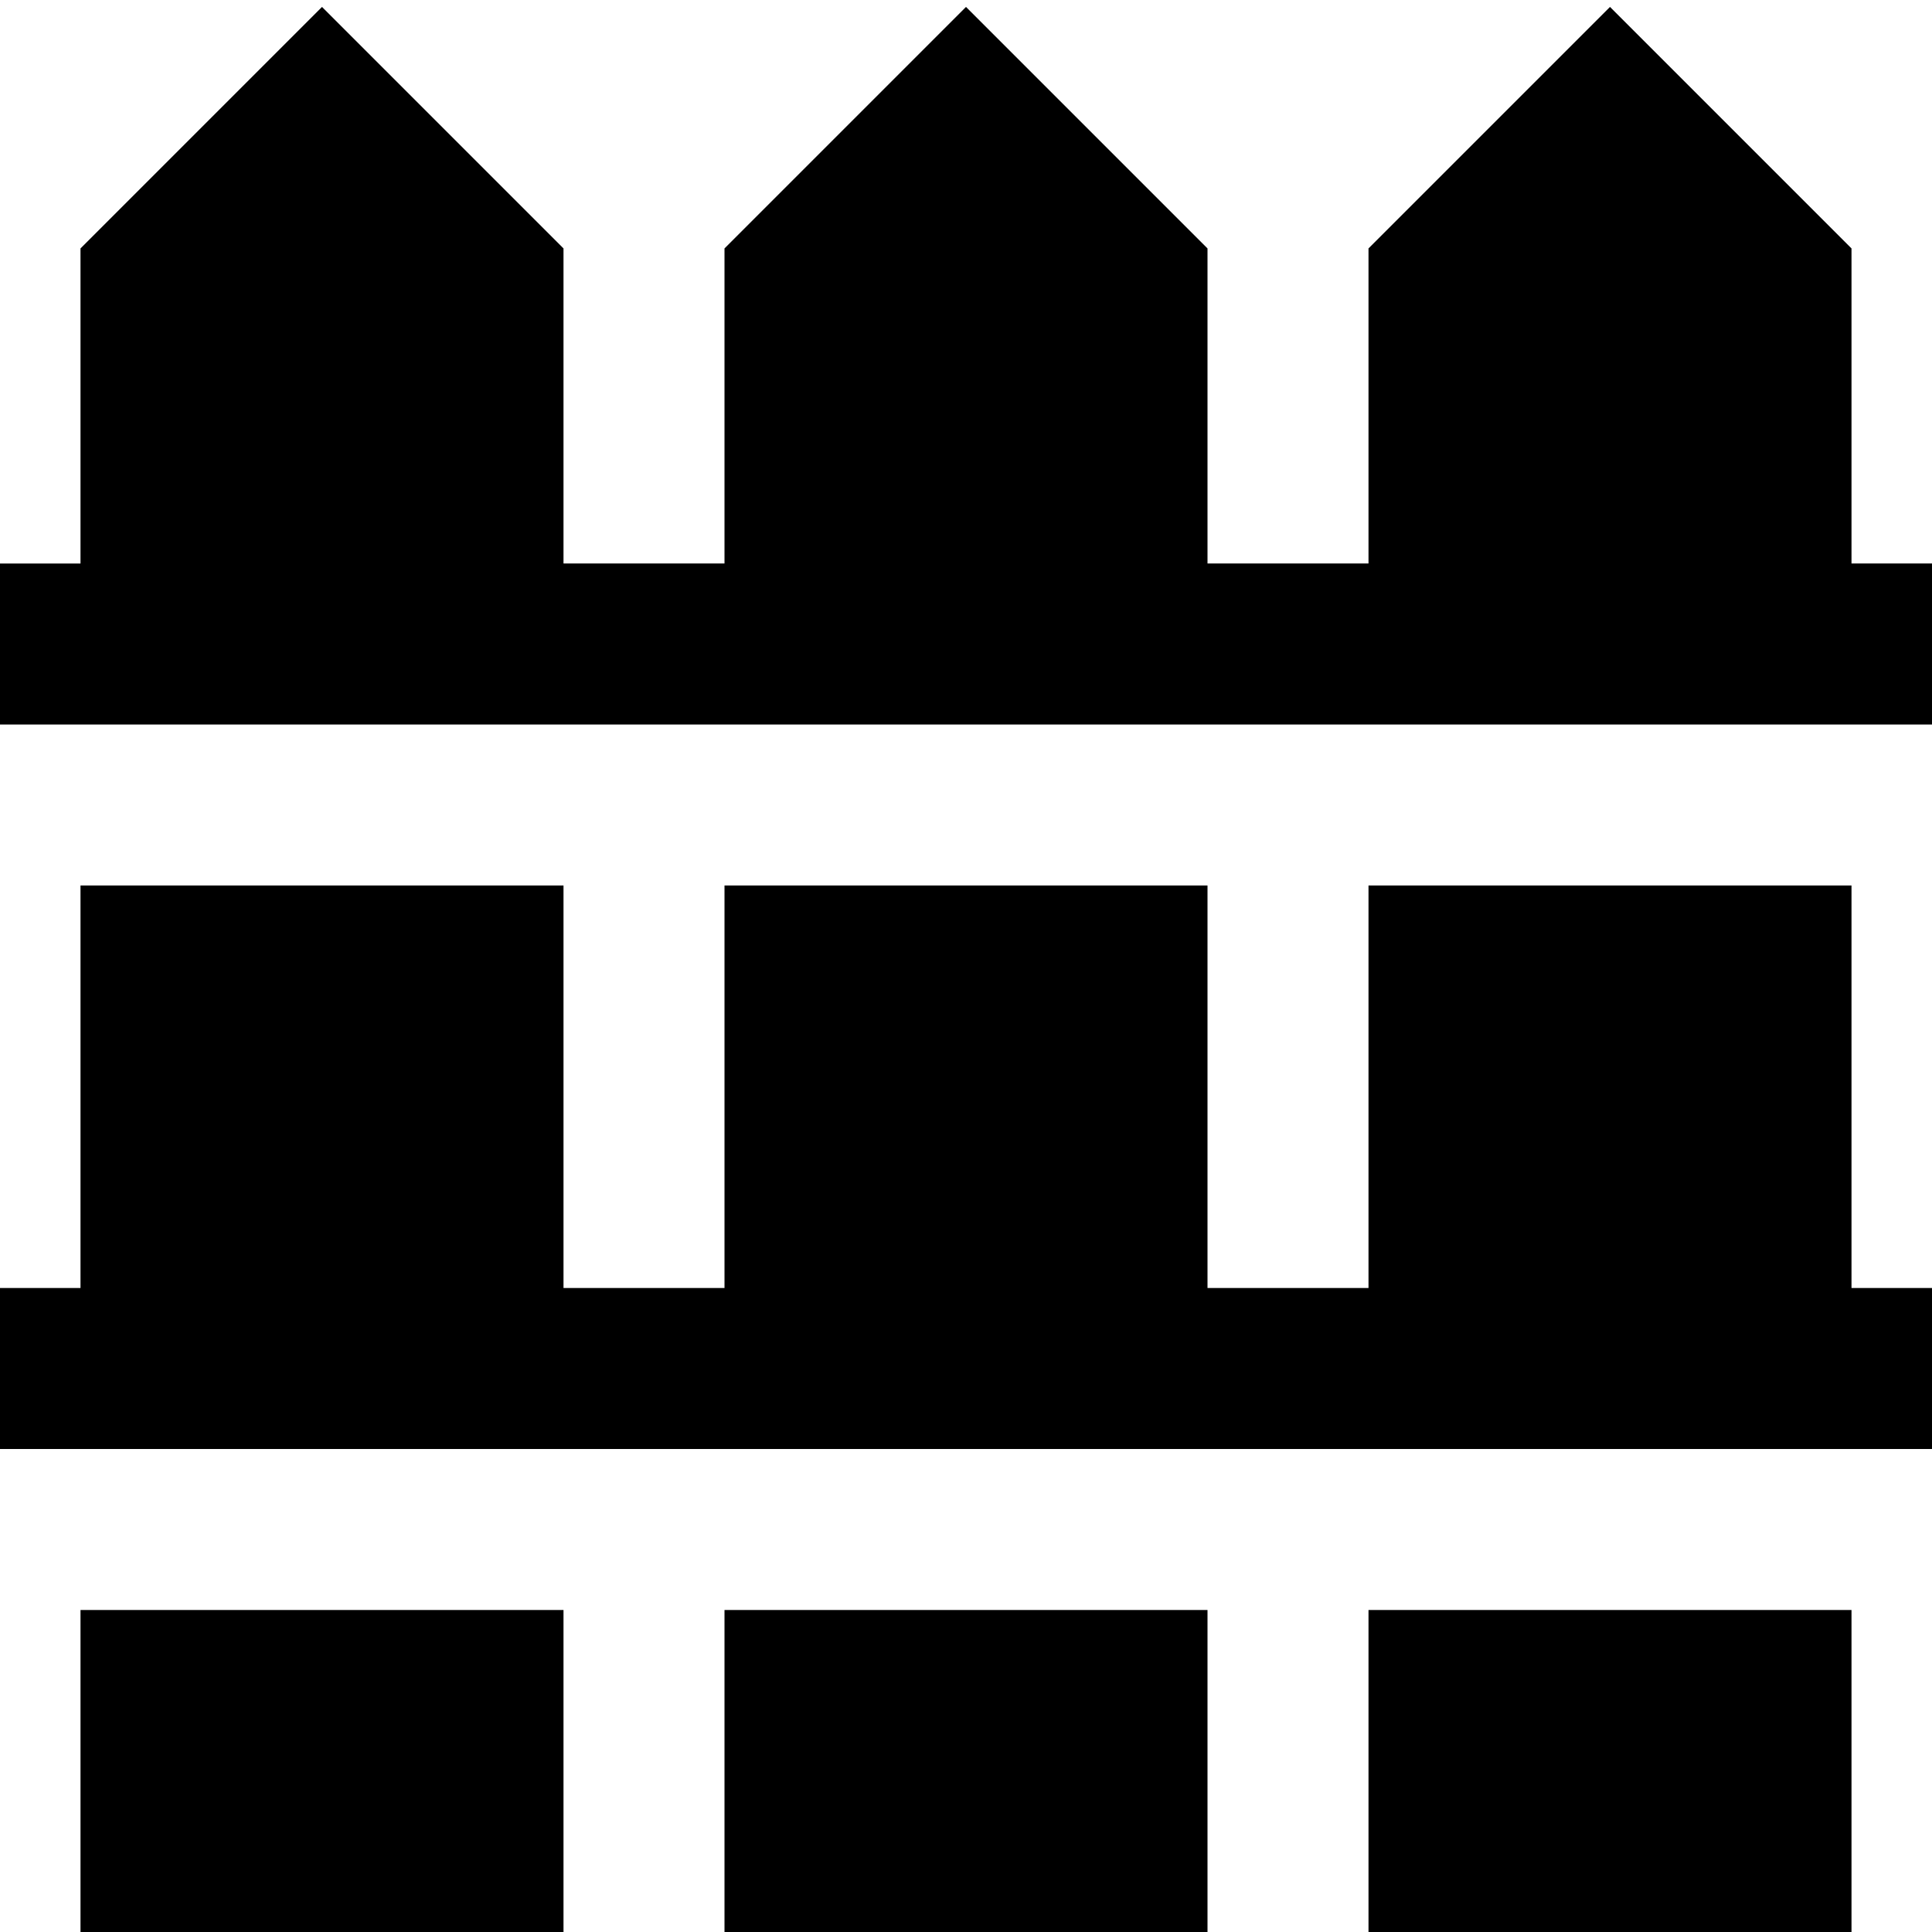<?xml version="1.0" encoding="UTF-8"?>
<svg xmlns="http://www.w3.org/2000/svg" id="Layer_1" data-name="Layer 1" viewBox="0 0 24 24" width="512" height="512"><path d="M24,7v2H0v-2H1V3.086L4,.086l3,3v3.914h2V3.086L12,.086l3,3v3.914h2V3.086L20,.086l3,3v3.914h1ZM9,24h6v-4h-6v4Zm-8,0H7v-4H1v4Zm16,0h6v-4h-6v4Zm6-13h-6v5h-2v-5h-6v5h-2v-5H1v5H0v2H24v-2h-1v-5Z"/></svg>
